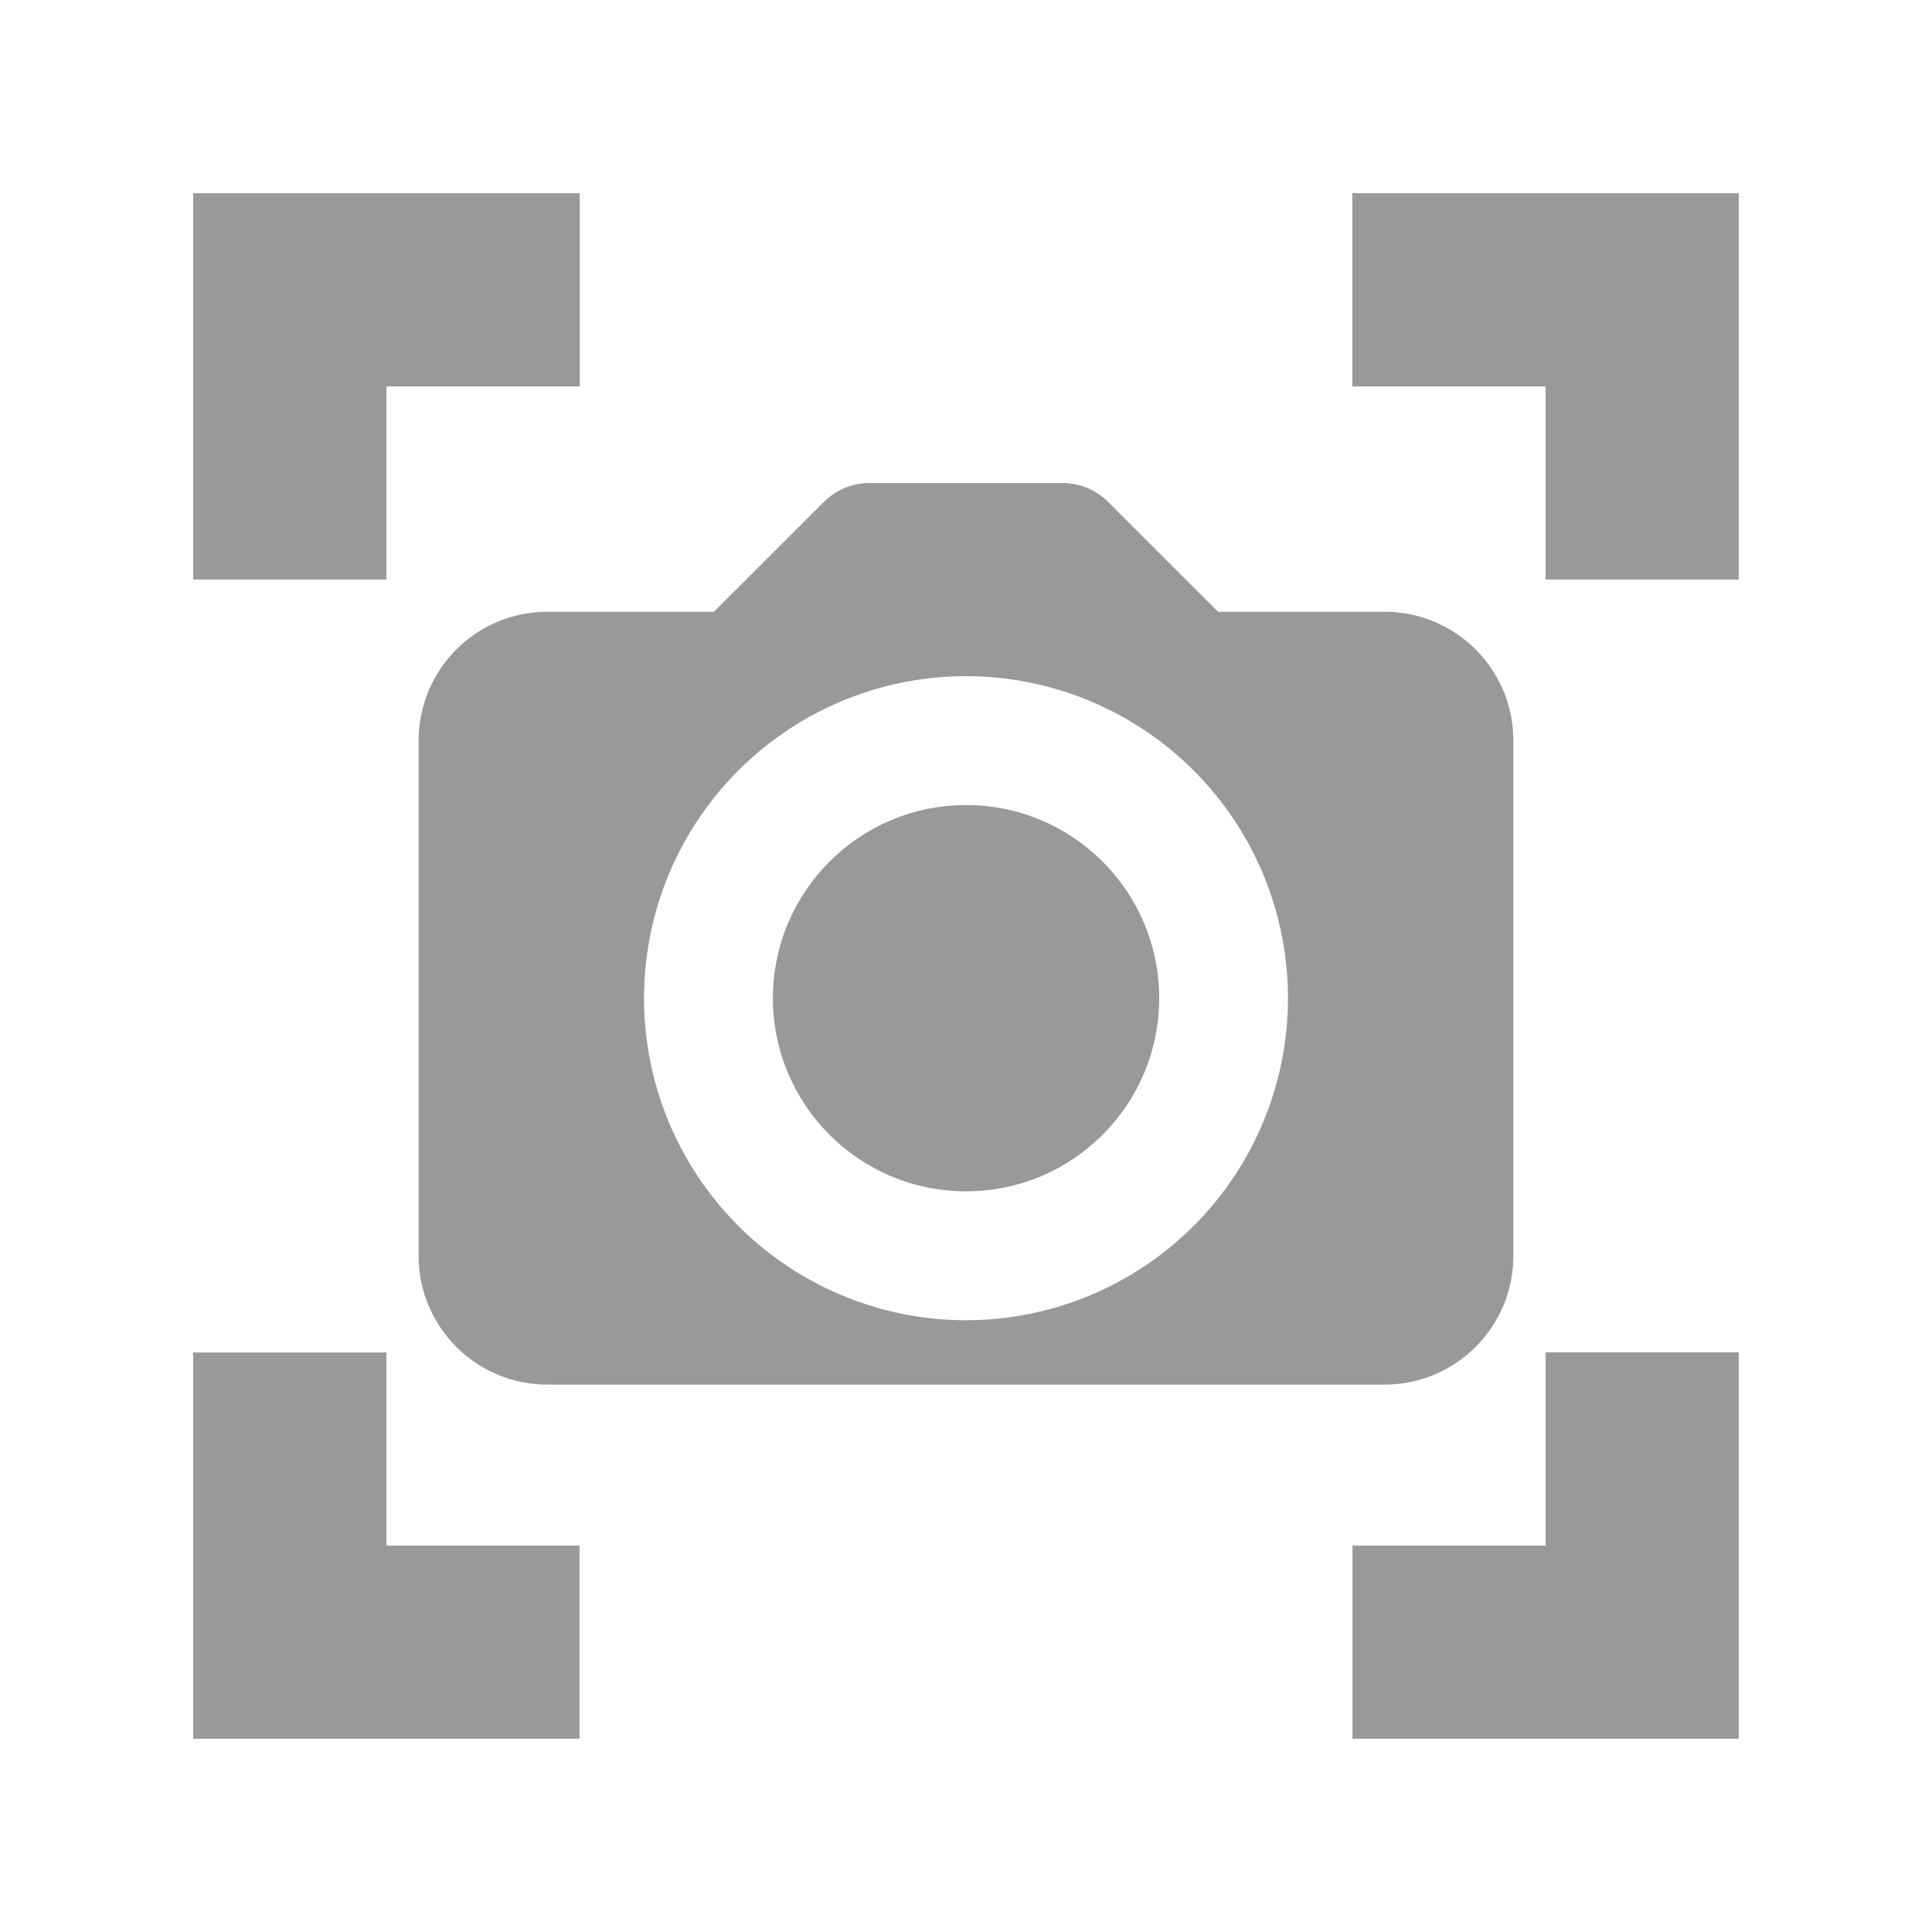 <?xml version="1.0" encoding="UTF-8" standalone="no"?>
<!-- Created with Inkscape (http://www.inkscape.org/) -->

<svg
   width="60"
   height="60"
   viewBox="0 0 15.875 15.875"
   version="1.1"
   id="svg5"
   inkscape:version="1.3.2 (091e20ef0f, 2023-11-25)"
   sodipodi:docname="スクリーンショットボタン.svg"
   inkscape:export-filename="スクリーンショットボタン.webp"
   inkscape:export-xdpi="96"
   inkscape:export-ydpi="96"
   xmlns:inkscape="http://www.inkscape.org/namespaces/inkscape"
   xmlns:sodipodi="http://sodipodi.sourceforge.net/DTD/sodipodi-0.dtd"
   xmlns="http://www.w3.org/2000/svg"
   xmlns:svg="http://www.w3.org/2000/svg"
   xmlns:rdf="http://www.w3.org/1999/02/22-rdf-syntax-ns#"
   xmlns:cc="http://creativecommons.org/ns#">
  <sodipodi:namedview
     id="namedview7"
     pagecolor="#ffffff"
     bordercolor="#666666"
     borderopacity="1.0"
     inkscape:pageshadow="2"
     inkscape:pageopacity="0.0"
     inkscape:pagecheckerboard="false"
     inkscape:document-units="px"
     showgrid="false"
     units="px"
     inkscape:zoom="11.659484"
     inkscape:cx="31.262104"
     inkscape:cy="30.575967"
     inkscape:window-width="1920"
     inkscape:window-height="1008"
     inkscape:window-x="0"
     inkscape:window-y="0"
     inkscape:window-maximized="1"
     inkscape:current-layer="layer1"
     inkscape:showpageshadow="2"
     inkscape:deskcolor="#d1d1d1" />
  <defs
     id="defs2" />
  <g
     inkscape:label="レイヤー 1"
     inkscape:groupmode="layer"
     id="layer1">
    <path
       style="fill:#999999;fill-opacity:1;stroke-width:1.323;paint-order:markers stroke fill"
       d="m 1.587,1.587 v 3.175 H 3.175 V 3.175 H 4.763 V 1.587 Z"
       id="path1"
       sodipodi:nodetypes="ccccccc" />
    <path
       style="fill:#999999;fill-opacity:1;stroke-width:1.323;paint-order:markers stroke fill"
       d="M 1.587,14.287 H 4.762 V 12.7 h -1.587 V 11.113 H 1.587 Z"
       id="path1-3"
       sodipodi:nodetypes="ccccccc" />
    <path
       style="fill:#999999;fill-opacity:1;stroke-width:1.323;paint-order:markers stroke fill"
       d="m 14.287,14.287 v -3.175 H 12.7 V 12.7 h -1.587 v 1.587 z"
       id="path1-6"
       sodipodi:nodetypes="ccccccc" />
    <path
       style="fill:#999999;fill-opacity:1;stroke-width:1.323;paint-order:markers stroke fill"
       d="m 14.287,1.587 h -3.175 V 3.175 H 12.7 v 1.587 h 1.587 z"
       id="path1-3-7"
       sodipodi:nodetypes="ccccccc" />
    <path
       id="path2"
       style="display:inline;fill:#999999;stroke:none;stroke-width:0;stroke-linejoin:round;stroke-dasharray:none;paint-order:markers stroke fill"
       d="M 4.498 5.027 C 3.913 5.027 3.44 5.501 3.44 6.085 L 3.44 10.319 C 3.44 10.903 3.913 11.377 4.498 11.377 L 11.377 11.377 C 11.962 11.377 12.435 10.903 12.435 10.319 L 12.435 6.085 C 12.435 5.501 11.962 5.027 11.377 5.027 L 4.498 5.027 z M 7.938 5.556 A 2.646 2.646 0 0 1 10.583 8.202 A 2.646 2.646 0 0 1 7.938 10.848 A 2.646 2.646 0 0 1 5.292 8.202 A 2.646 2.646 0 0 1 7.938 5.556 z " />
    <circle
       style="fill:#999999;fill-opacity:1;stroke-width:2.312;paint-order:markers stroke fill"
       id="path4"
       cx="7.938"
       cy="8.202"
       r="1.587" />
    <path
       style="fill:#999999;fill-opacity:1;stroke:#999999;stroke-width:1.058;stroke-linecap:butt;stroke-linejoin:round;stroke-dasharray:none;stroke-opacity:1;paint-order:markers stroke fill"
       d="M 6.085,5.556 7.144,4.498 H 8.731 L 9.79,5.556"
       id="path5"
       sodipodi:nodetypes="cccc" />
  </g>
</svg>
